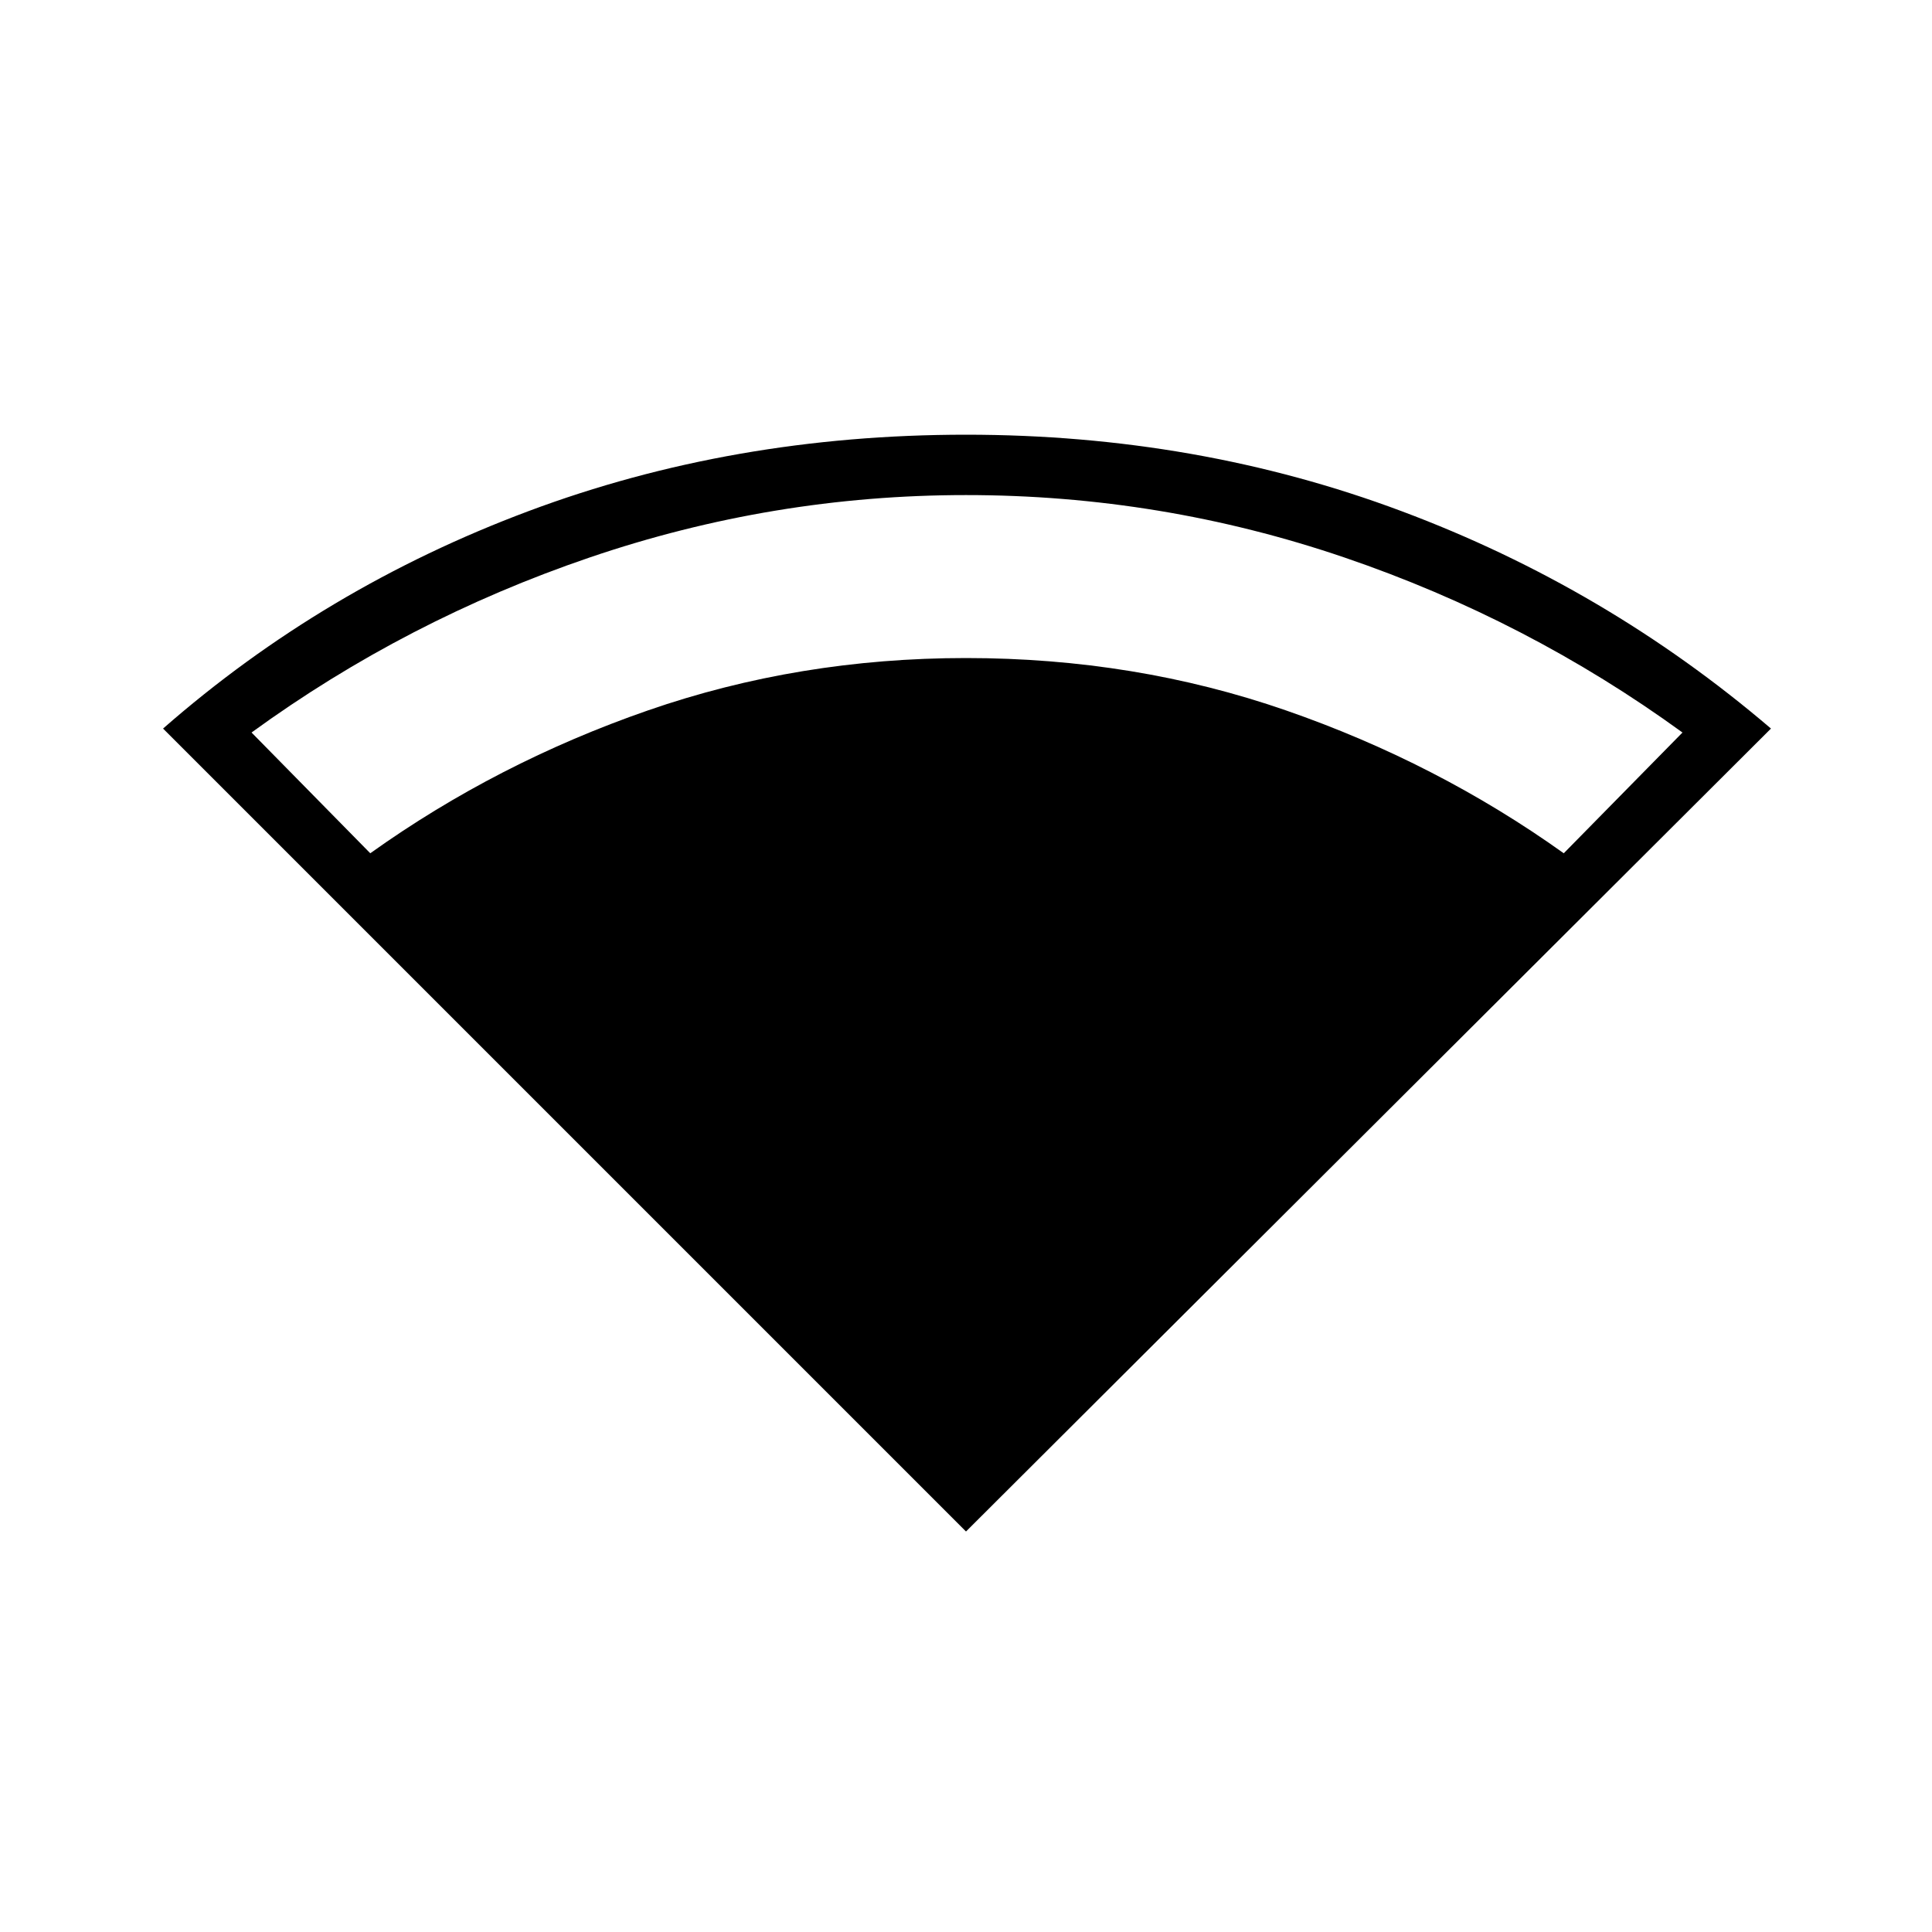 <svg xmlns="http://www.w3.org/2000/svg" height="20" width="20"><path d="M10 15.854 1.688 7.542Q3.354 6.083 5.469 5.292Q7.583 4.5 10 4.5Q12.396 4.5 14.51 5.292Q16.625 6.083 18.333 7.542ZM3.833 8.833Q5.146 7.896 6.708 7.354Q8.271 6.812 10 6.812Q11.75 6.812 13.312 7.354Q14.875 7.896 16.188 8.833L17.417 7.583Q15.812 6.417 13.917 5.771Q12.021 5.125 10 5.125Q8 5.125 6.104 5.771Q4.208 6.417 2.604 7.583Z"/></svg>